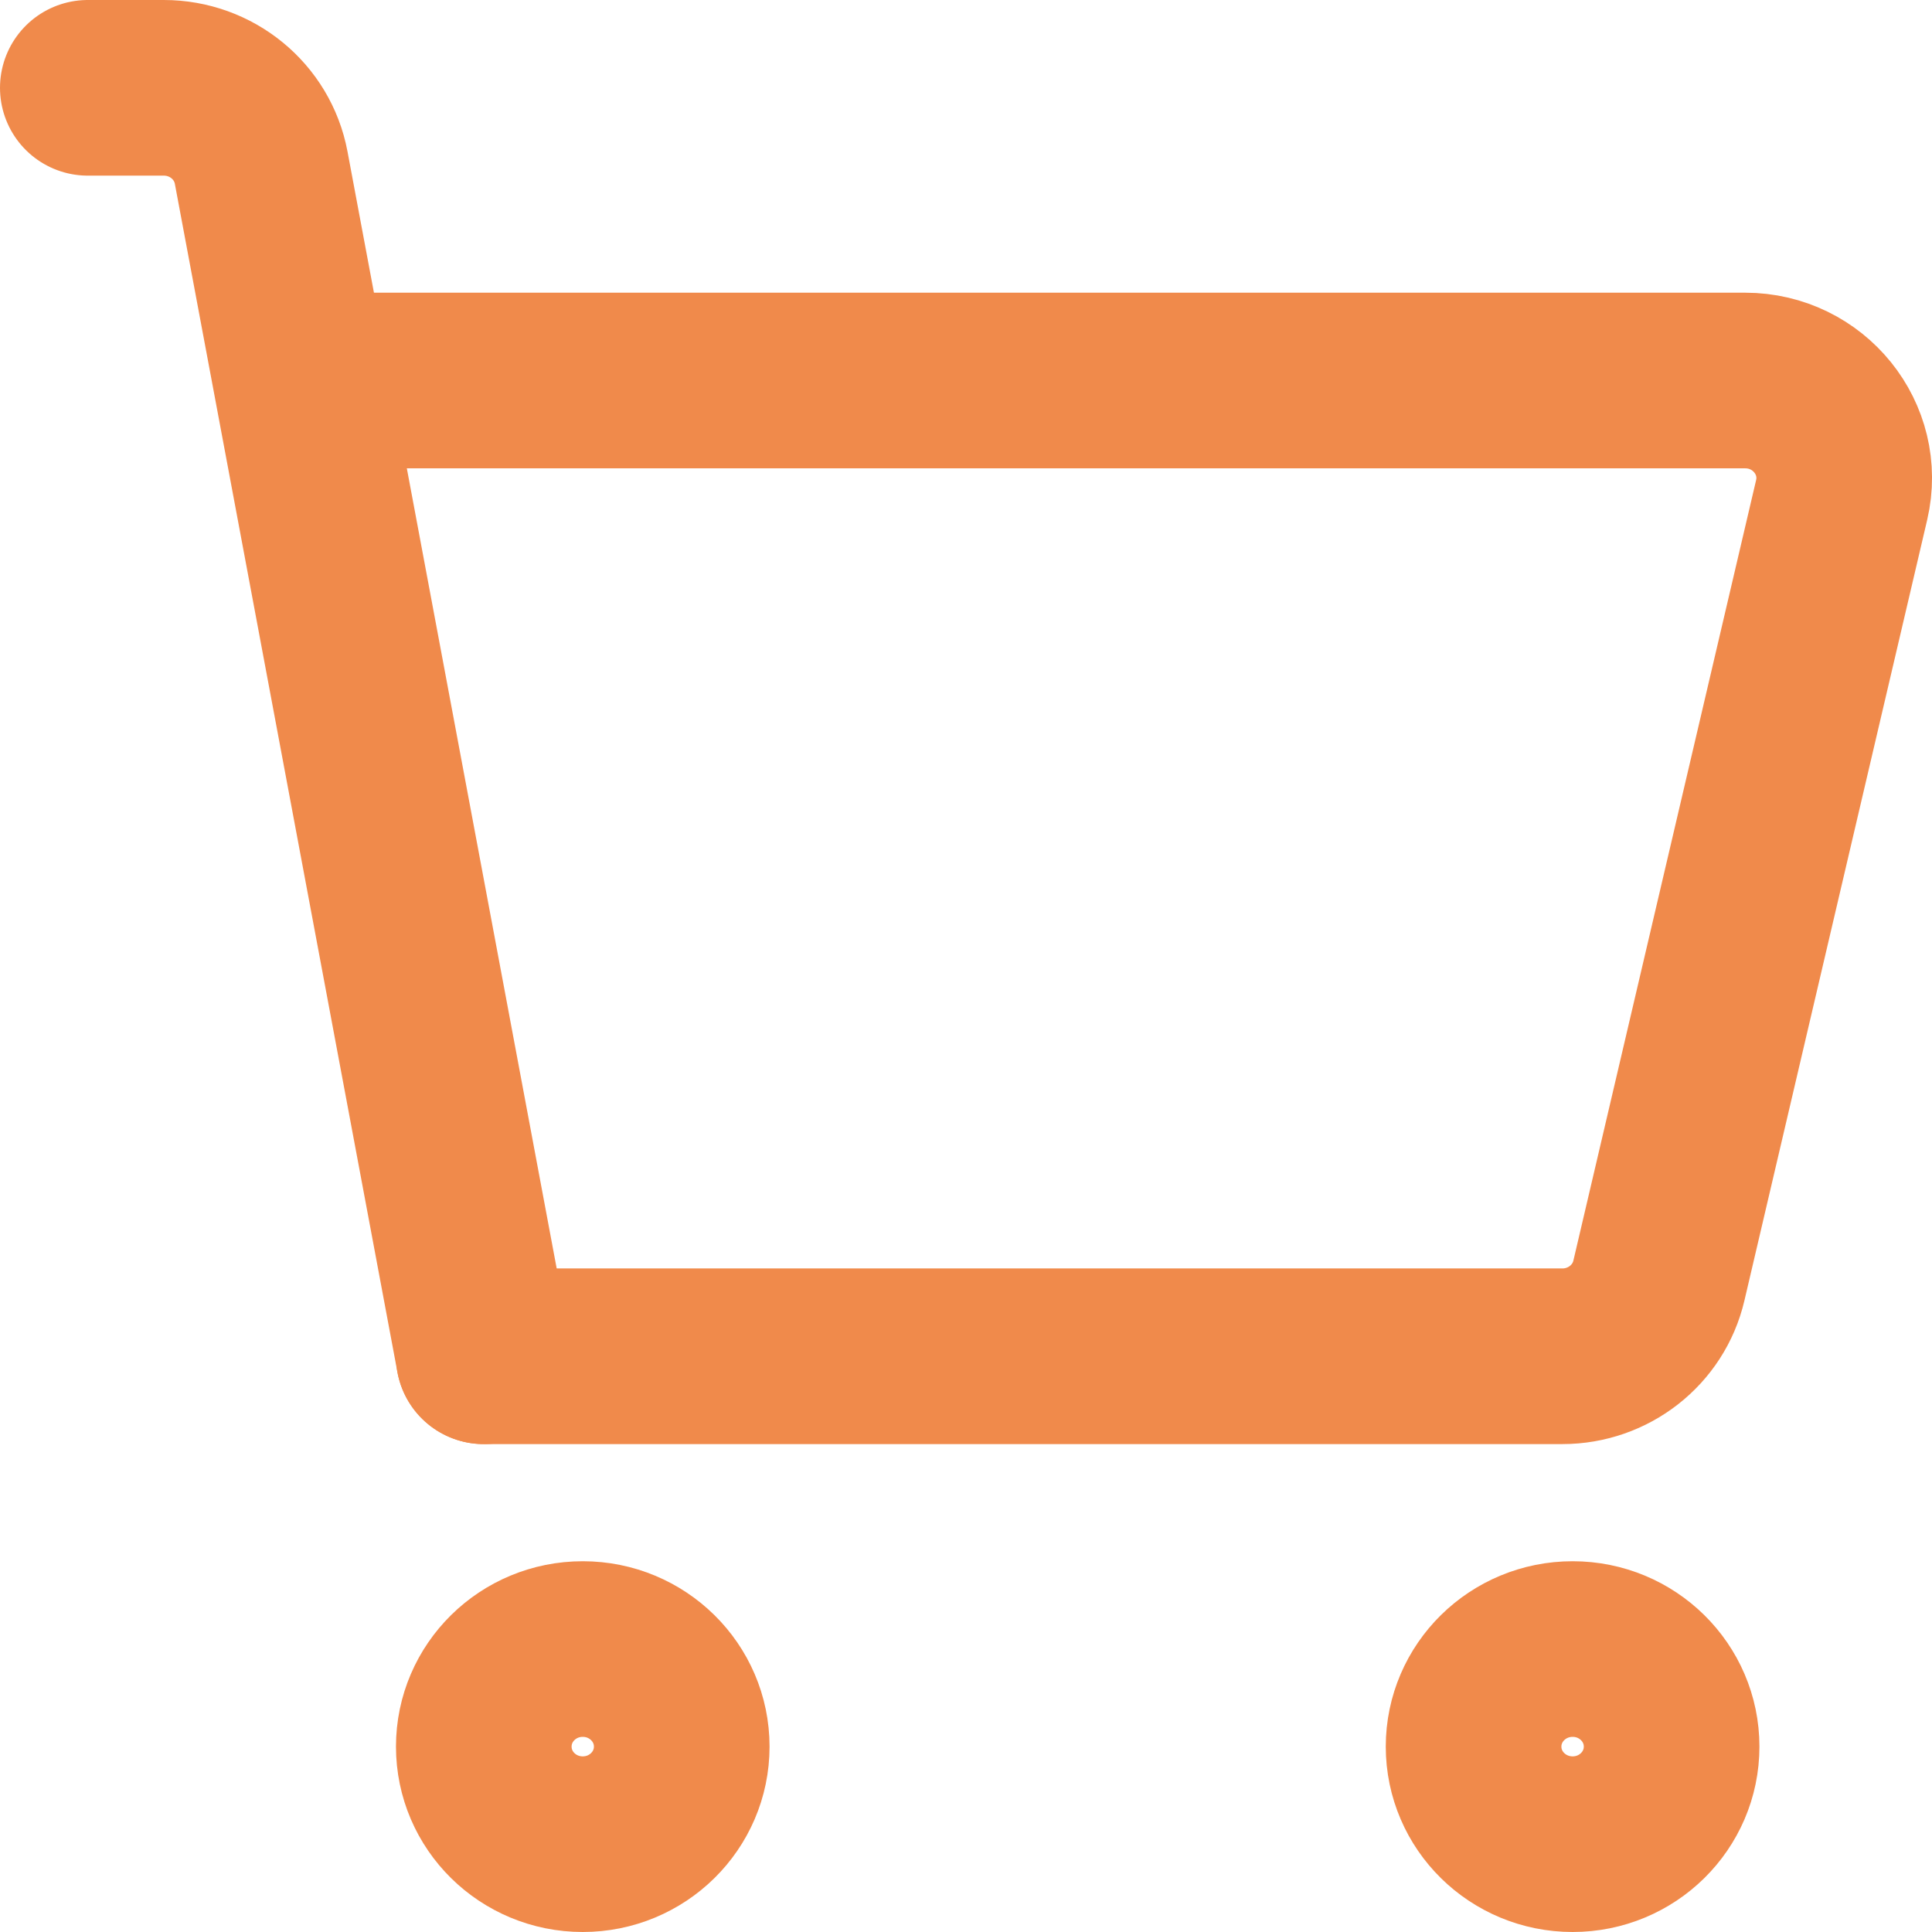 <svg width="22" height="22" viewBox="0 0 22 22" fill="none" xmlns="http://www.w3.org/2000/svg">
<path d="M16.78 19.889C16.78 19.275 17.285 18.778 17.908 18.778C18.53 18.778 19.035 19.275 19.035 19.889C19.035 20.503 18.53 21 17.908 21C17.285 21 16.78 20.503 16.78 19.889Z" stroke="#F08A4B" stroke-width="2" stroke-linecap="round" stroke-linejoin="round"/>
<path d="M5.509 19.889C5.509 19.275 6.013 18.778 6.636 18.778C7.258 18.778 7.763 19.275 7.763 19.889C7.763 20.503 7.258 21 6.636 21C6.013 21 5.509 20.503 5.509 19.889Z" stroke="#F08A4B" stroke-width="2" stroke-linecap="round" stroke-linejoin="round"/>
<path d="M1 1H1.865C2.409 1 2.875 1.382 2.974 1.909L5.509 15.444" stroke="#F08A4B" stroke-width="2" stroke-linecap="round" stroke-linejoin="round"/>
<path d="M3.818 4.333H19.872C20.597 4.333 21.134 4.998 20.971 5.694L18.89 14.583C18.772 15.087 18.316 15.444 17.791 15.444H5.509" stroke="#F08A4B" stroke-width="2" stroke-linecap="round" stroke-linejoin="round"/>
</svg>
